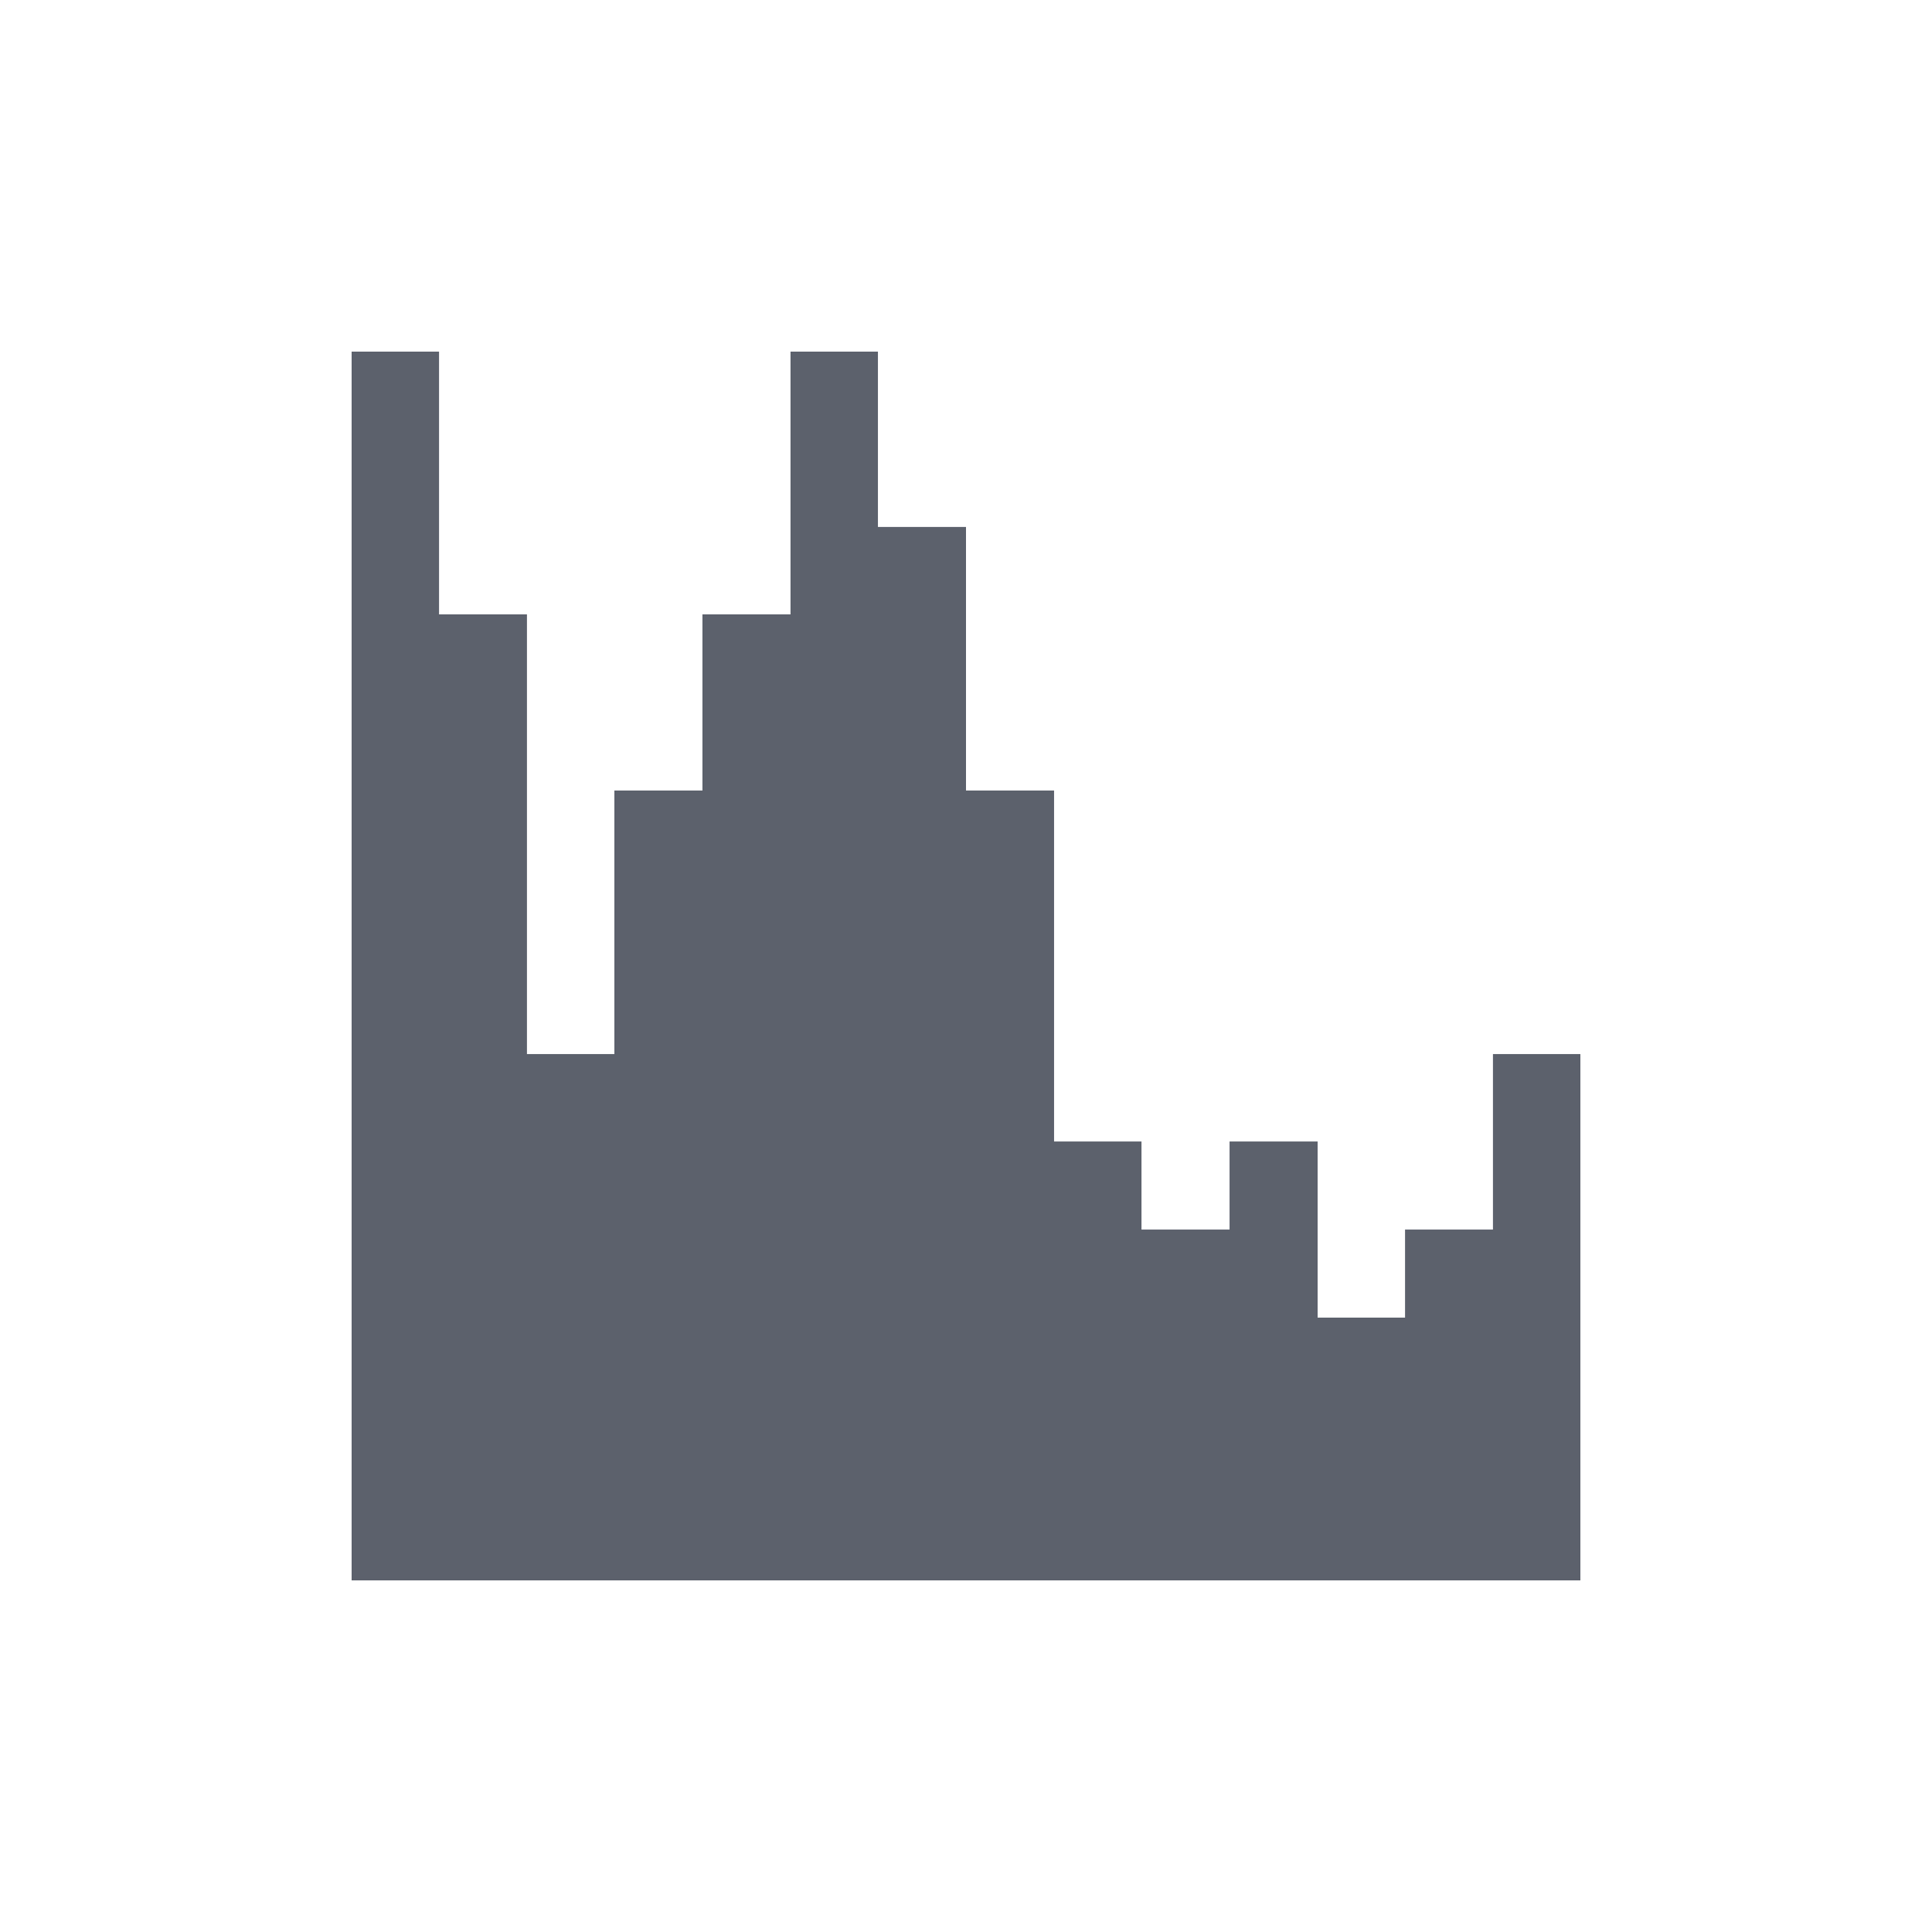 <?xml version="1.0" encoding="UTF-8"?>
<svg xmlns="http://www.w3.org/2000/svg" xmlns:xlink="http://www.w3.org/1999/xlink" width="12pt" height="12pt" viewBox="0 0 12 12" version="1.1">
<g id="surface1">
<path style=" stroke:none;fill-rule:nonzero;fill:rgb(36.078%,38.039%,42.353%);fill-opacity:1;" d="M 2.184 2.184 L 2.184 9.816 L 9.816 9.816 L 9.816 6.547 L 9.273 6.547 L 9.273 7.637 L 8.727 7.637 L 8.727 8.184 L 8.184 8.184 L 8.184 7.09 L 7.637 7.09 L 7.637 7.637 L 7.09 7.637 L 7.09 7.09 L 6.547 7.09 L 6.547 4.91 L 6 4.91 L 6 3.273 L 5.453 3.273 L 5.453 2.184 L 4.91 2.184 L 4.91 3.816 L 4.363 3.816 L 4.363 4.91 L 3.816 4.91 L 3.816 6.547 L 3.273 6.547 L 3.273 3.816 L 2.727 3.816 L 2.727 2.184 Z M 2.184 2.184 "/>
</g>
</svg>
